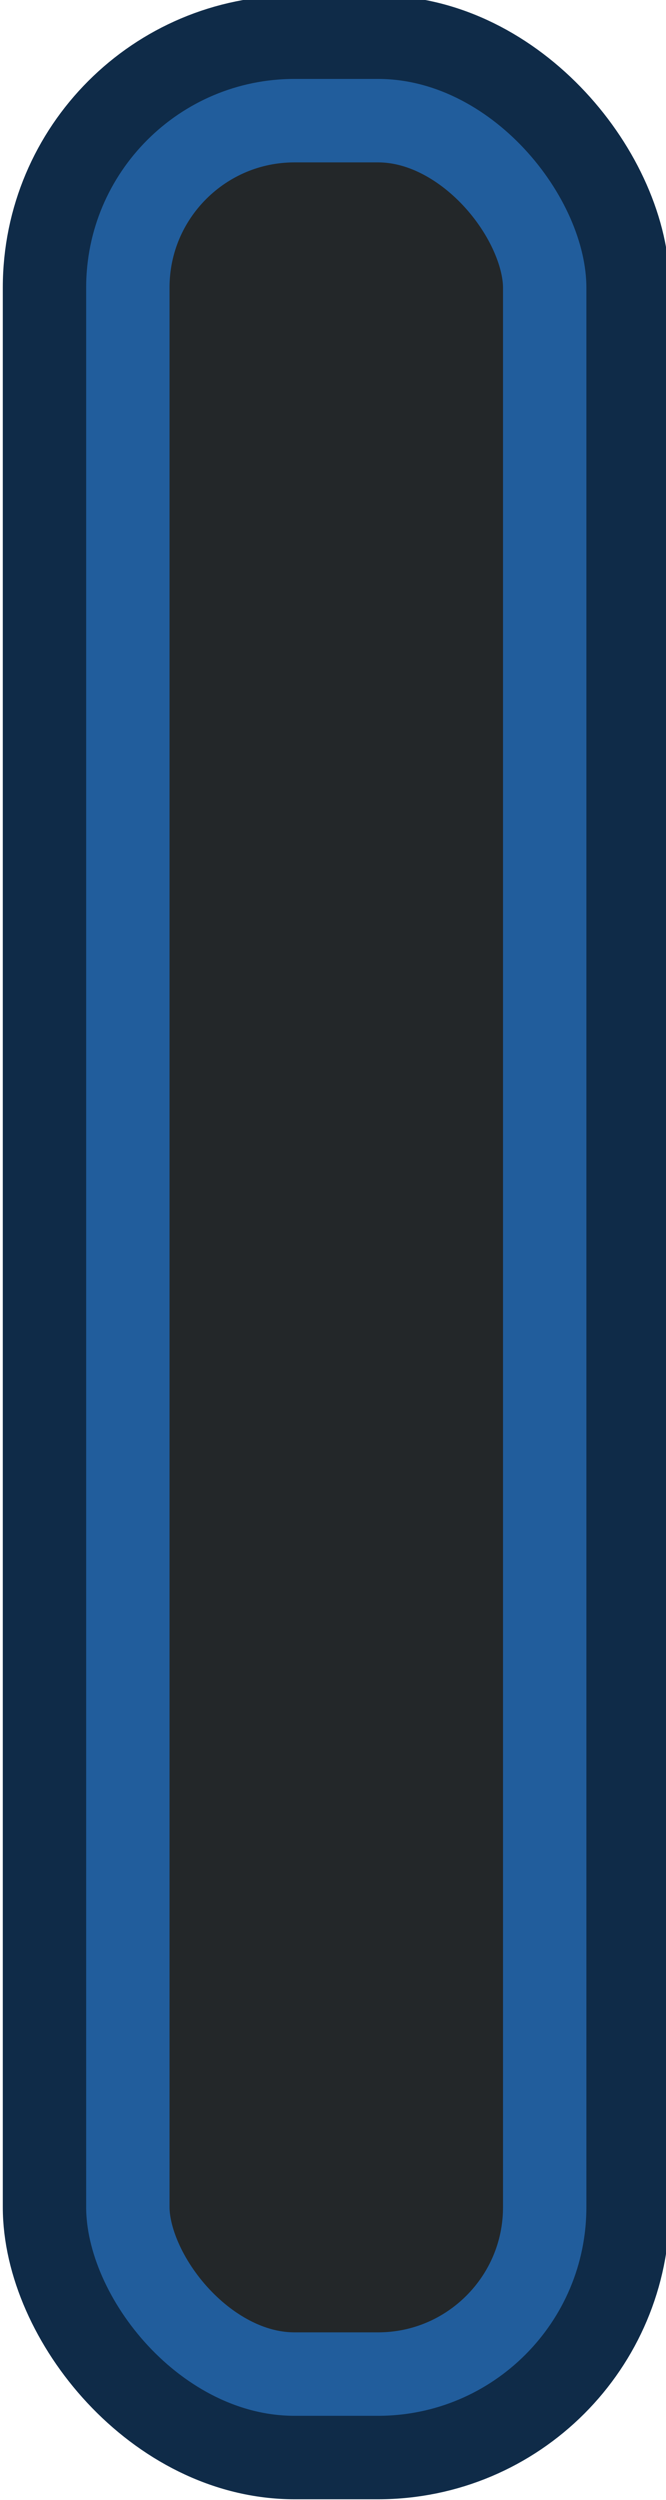 <?xml version="1.0" encoding="UTF-8" standalone="no"?>
<!-- Created with Inkscape (http://www.inkscape.org/) -->

<svg
   xmlns:dc="http://purl.org/dc/elements/1.1/"
   xmlns:cc="http://creativecommons.org/ns#"
   xmlns:rdf="http://www.w3.org/1999/02/22-rdf-syntax-ns#"
   xmlns:svg="http://www.w3.org/2000/svg"
   xmlns="http://www.w3.org/2000/svg"
   xmlns:sodipodi="http://sodipodi.sourceforge.net/DTD/sodipodi-0.dtd"
   xmlns:inkscape="http://www.inkscape.org/namespaces/inkscape"
   width="2.117mm"
   height="7.938mm"
   viewBox="0 0 2.117 7.938"
   version="1.1"
   id="svg5427"
   inkscape:version="0.92.1 r15371"
   sodipodi:docname="focus.svg">
  <defs
     id="defs5421">
    <clipPath
       clipPathUnits="userSpaceOnUse"
       id="clipPath6964">
      <g
         id="g6966">
        <rect
           style="color:#000000;display:inline;overflow:visible;visibility:visible;fill:none;stroke:#9d9d99;stroke-width:1;stroke-miterlimit:4;stroke-dasharray:none;stroke-opacity:1;marker:none;enable-background:accumulate"
           id="use6968"
           width="7"
           height="29"
           x="1.5"
           y="81.5"
           rx="3"
           ry="3" />
      </g>
    </clipPath>
  </defs>
  <sodipodi:namedview
     id="base"
     pagecolor="#ffffff"
     bordercolor="#666666"
     borderopacity="1.0"
     inkscape:pageopacity="0.0"
     inkscape:pageshadow="2"
     inkscape:zoom="21.284375"
     inkscape:cx="-18.807637"
     inkscape:cy="25.75652"
     inkscape:document-units="mm"
     inkscape:current-layer="entry-active"
     showgrid="false"
     inkscape:window-width="1854"
     inkscape:window-height="1144"
     inkscape:window-x="66"
     inkscape:window-y="27"
     inkscape:window-maximized="1" />
  <g
     inkscape:label="Layer 1"
     inkscape:groupmode="layer"
     id="layer1"
     transform="translate(-84.902,-73.357)">
    <g
       inkscape:label="#button-default"
       id="button"
       transform="matrix(0.265,0,0,0.265,78.831,82.735)">
      <g
         id="entry"
         inkscape:label="#g6880"
         transform="translate(0.244,-114.938)">
        <g
           transform="translate(-28.301,28.495)"
           id="entry-active"
           inkscape:label="#g5239">
          <rect
             style="color:#000000;display:inline;overflow:visible;visibility:visible;fill:#232729;fill-opacity:1;stroke:none;stroke-width:1;marker:none;enable-background:accumulate"
             id="rect6905"
             width="7"
             height="29"
             x="51.5"
             y="51.5"
             rx="2.5"
             ry="2.5" />
          <g
             clip-path="url(#clipPath6964)"
             style="stroke-width:0.1;stroke-miterlimit:4;stroke-dasharray:none"
             transform="translate(50,-30)"
             id="g6954">
            <rect
               ry="3"
               rx="3"
               y="81.5"
               x="1.5"
               height="29"
               width="7"
               id="use6956"
               style="color:#000000;display:inline;overflow:visible;visibility:visible;fill:none;stroke:#215d9c;stroke-width:3;stroke-miterlimit:4;stroke-dasharray:none;stroke-opacity:1;marker:none;enable-background:accumulate" />
          </g>
          <g
             id="g6909"
             transform="translate(50,-30)">
            <rect
               ry="3"
               rx="3"
               y="81.5"
               x="1.5"
               height="29"
               width="7"
               id="use6911"
               style="color:#000000;display:inline;overflow:visible;visibility:visible;fill:none;stroke:#0f2b48;stroke-width:1;stroke-miterlimit:4;stroke-dasharray:none;stroke-opacity:1;marker:none;enable-background:accumulate" />
          </g>
        </g>
      </g>
    </g>
  </g>
</svg>
